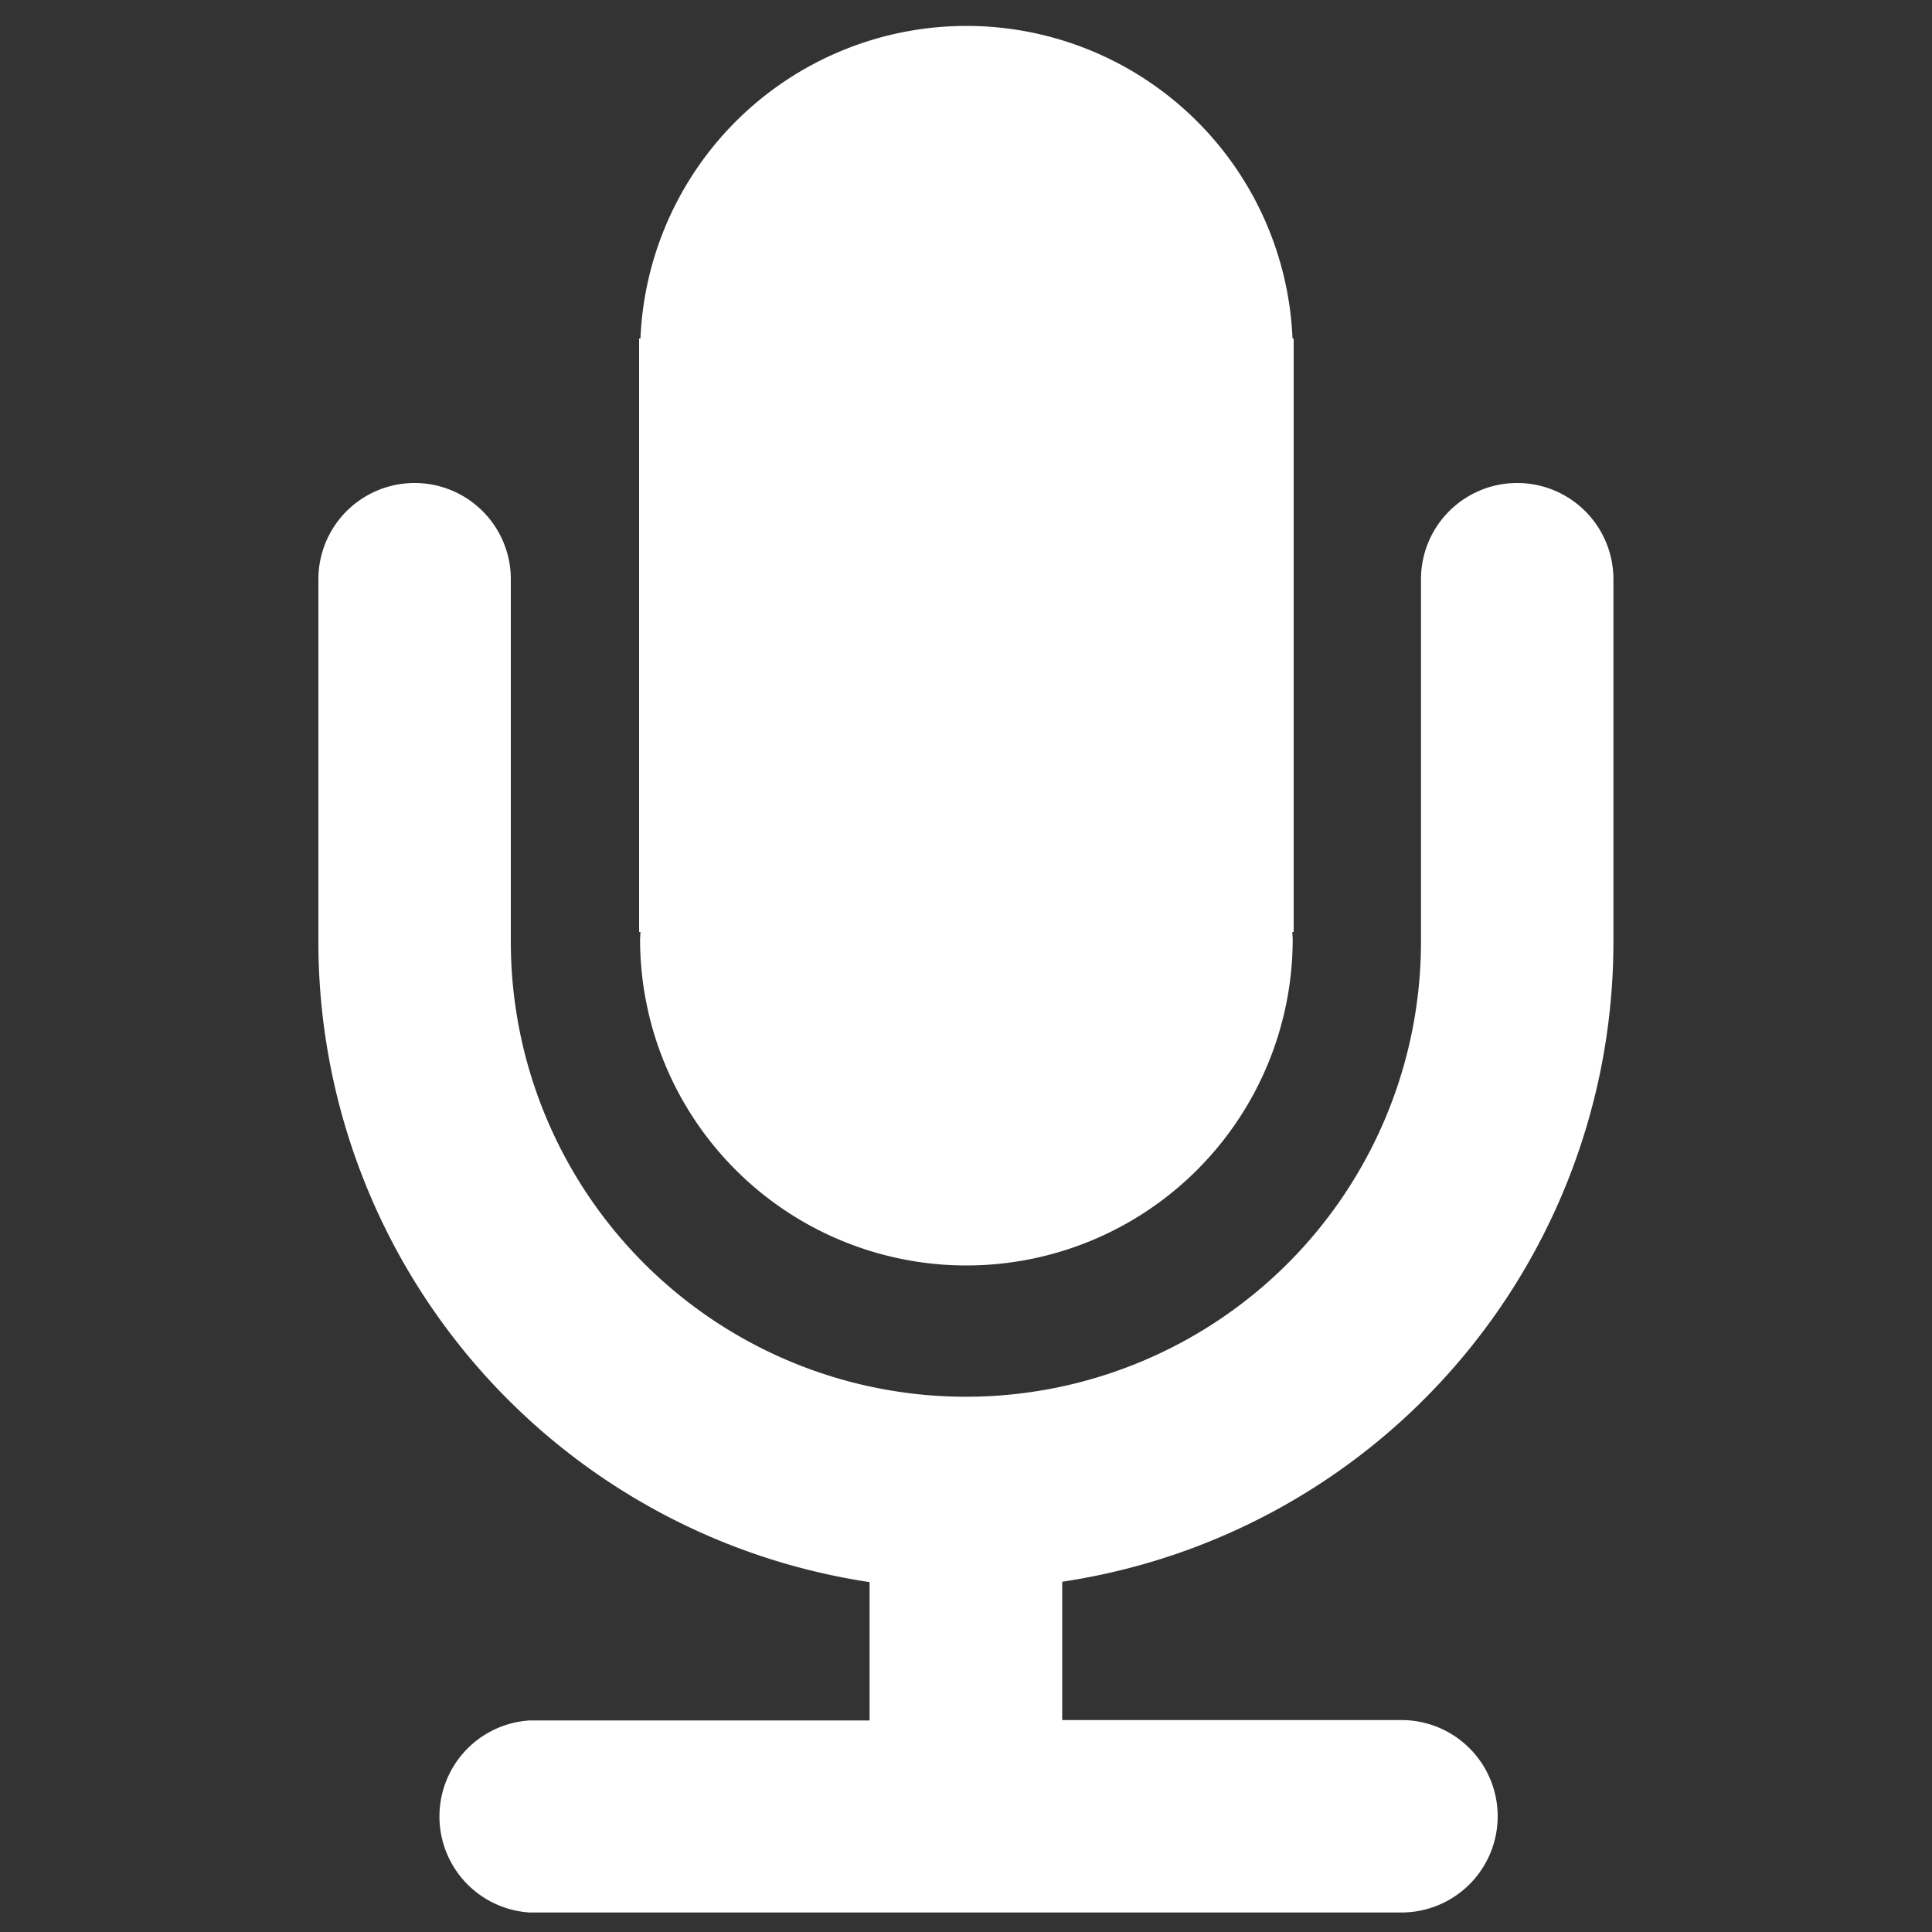 <svg xmlns="http://www.w3.org/2000/svg" viewBox="0 0 1000 1000">
<rect x="0" y="0" width="1000" height="1000" fill="#333333" stroke="none"/>
<path d="M835.1 488.9v-1.3-187.8a49.8 49.8 0 00-99.6 0v187.6a235.5 235.5 0 11-471.1 0V299.8a49.8 49.8 0 00-99.6 0V489a335.2 335.2 0 00285.3 329.9v71.6h-176a49.8 49.8 0 000 99.4h451.3a49.8 49.8 0 000-99.6H549.8v-71.6a334.8 334.8 0 00285.3-329.8z" fill="white"/>
<path d="M331.3 486.1a168.9 168.9 0 10337.8 0l-.2-3.7h.7V175.2h-.6a168.9 168.9 0 00-337.5 0h-.7v307.2h.7l-.2 3.7z" fill="white"/></svg>
